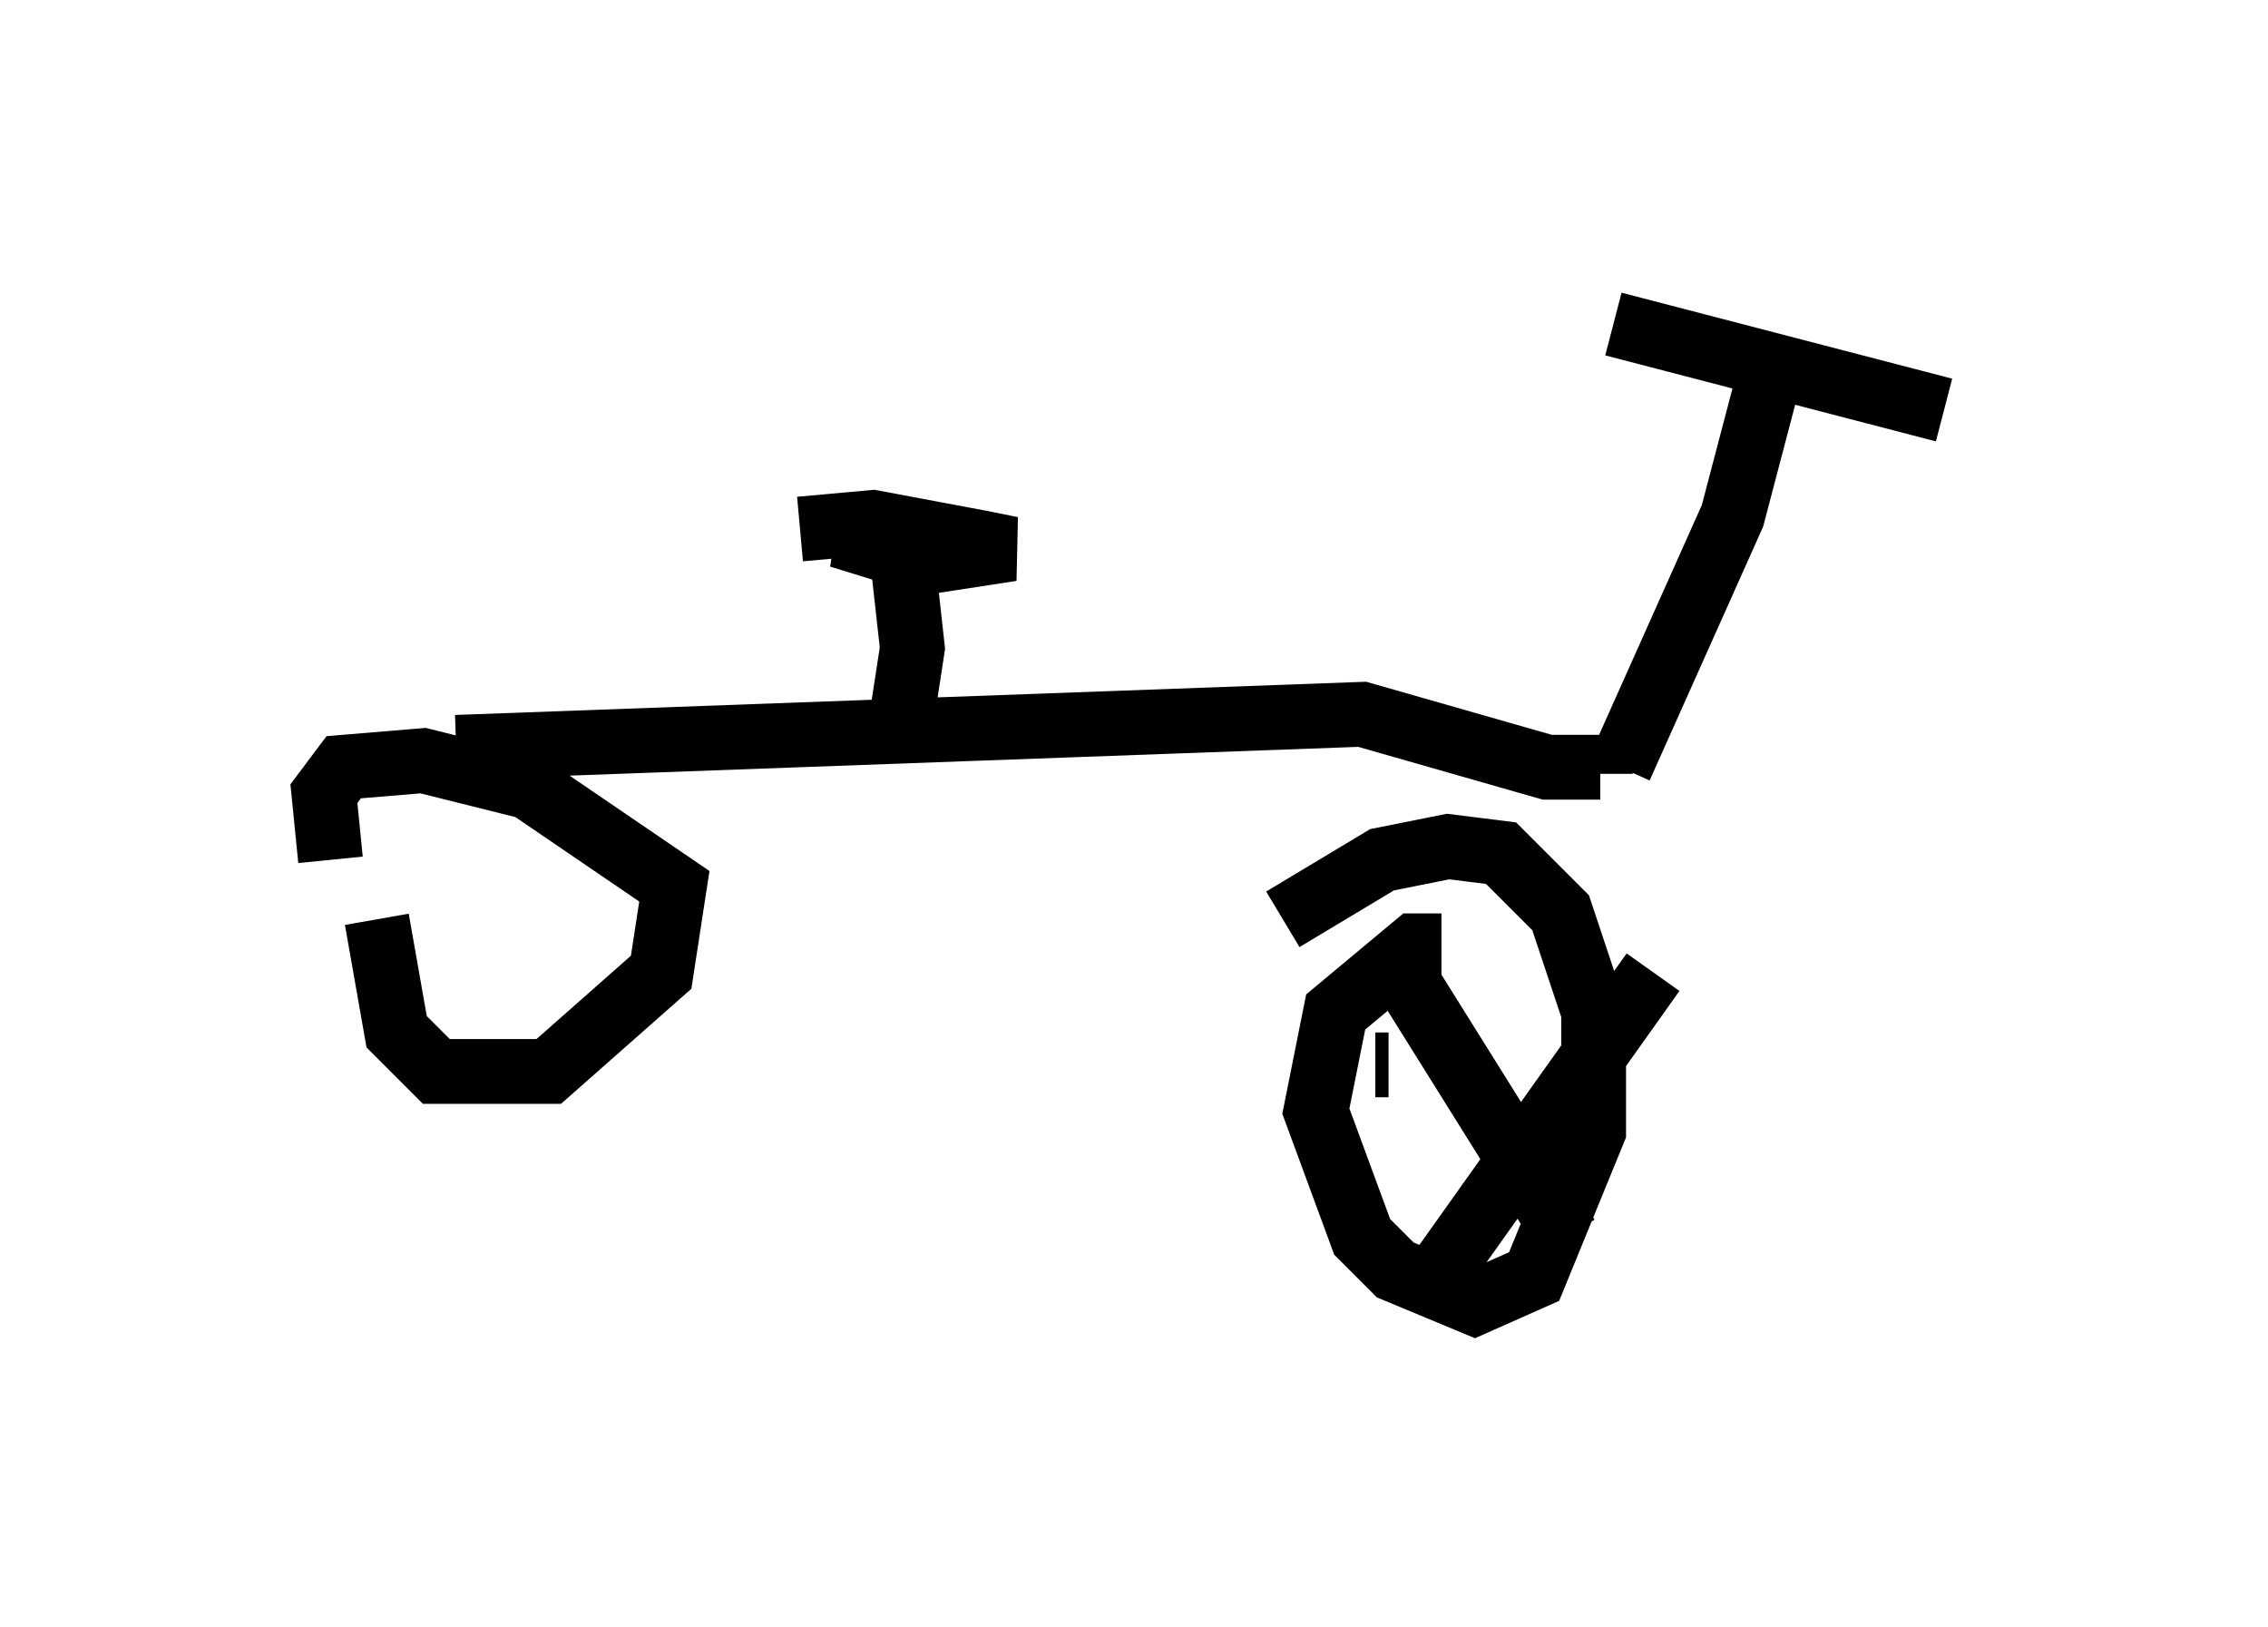 <?xml version="1.0" encoding="utf-8" ?>
<svg baseProfile="full" height="25.109" version="1.1" width="35.011" xmlns="http://www.w3.org/2000/svg" xmlns:ev="http://www.w3.org/2001/xml-events" xmlns:xlink="http://www.w3.org/1999/xlink"><defs /><rect fill="white" height="25.109" width="35.011" x="0" y="0" /><path d="M5.919, 13.065 m-0.102, 1.123 l0.306, 1.735 0.613, 0.613 l1.735, 0.0 1.735, -1.531 l0.204, -1.327 -2.246, -1.531 l-1.633, -0.408 -1.225, 0.102 l-0.306, 0.408 0.102, 1.021 m17.15, 1.327 l-0.408, 0.0 -1.225, 1.021 l-0.306, 1.531 0.715, 1.94 l0.51, 0.51 1.225, 0.51 l0.919, -0.408 0.919, -2.246 l0.0, -1.838 -0.51, -1.531 l-0.919, -0.919 -0.817, -0.102 l-1.021, 0.204 -1.531, 0.919 m-12.761, -2.654 l13.986, -0.51 2.858, 0.817 l0.817, 0.0 0.0, 0.102 m0.306, -0.102 l1.735, -3.879 0.51, -1.94 m-2.348, -1.021 l5.104, 1.327 m-16.129, 5.002 l0.204, -1.327 -0.204, -1.838 m-1.531, 0.0 l1.123, -0.102 1.633, 0.306 l0.51, 0.102 -1.327, 0.204 l-1.327, -0.408 1.225, 0.0 m7.044, 8.167 l0.204, 0.0 m0.204, -1.429 l2.552, 4.083 m-1.94, 0.51 l3.267, -4.594 " fill="none" stroke="black" stroke-width="1" /></svg>